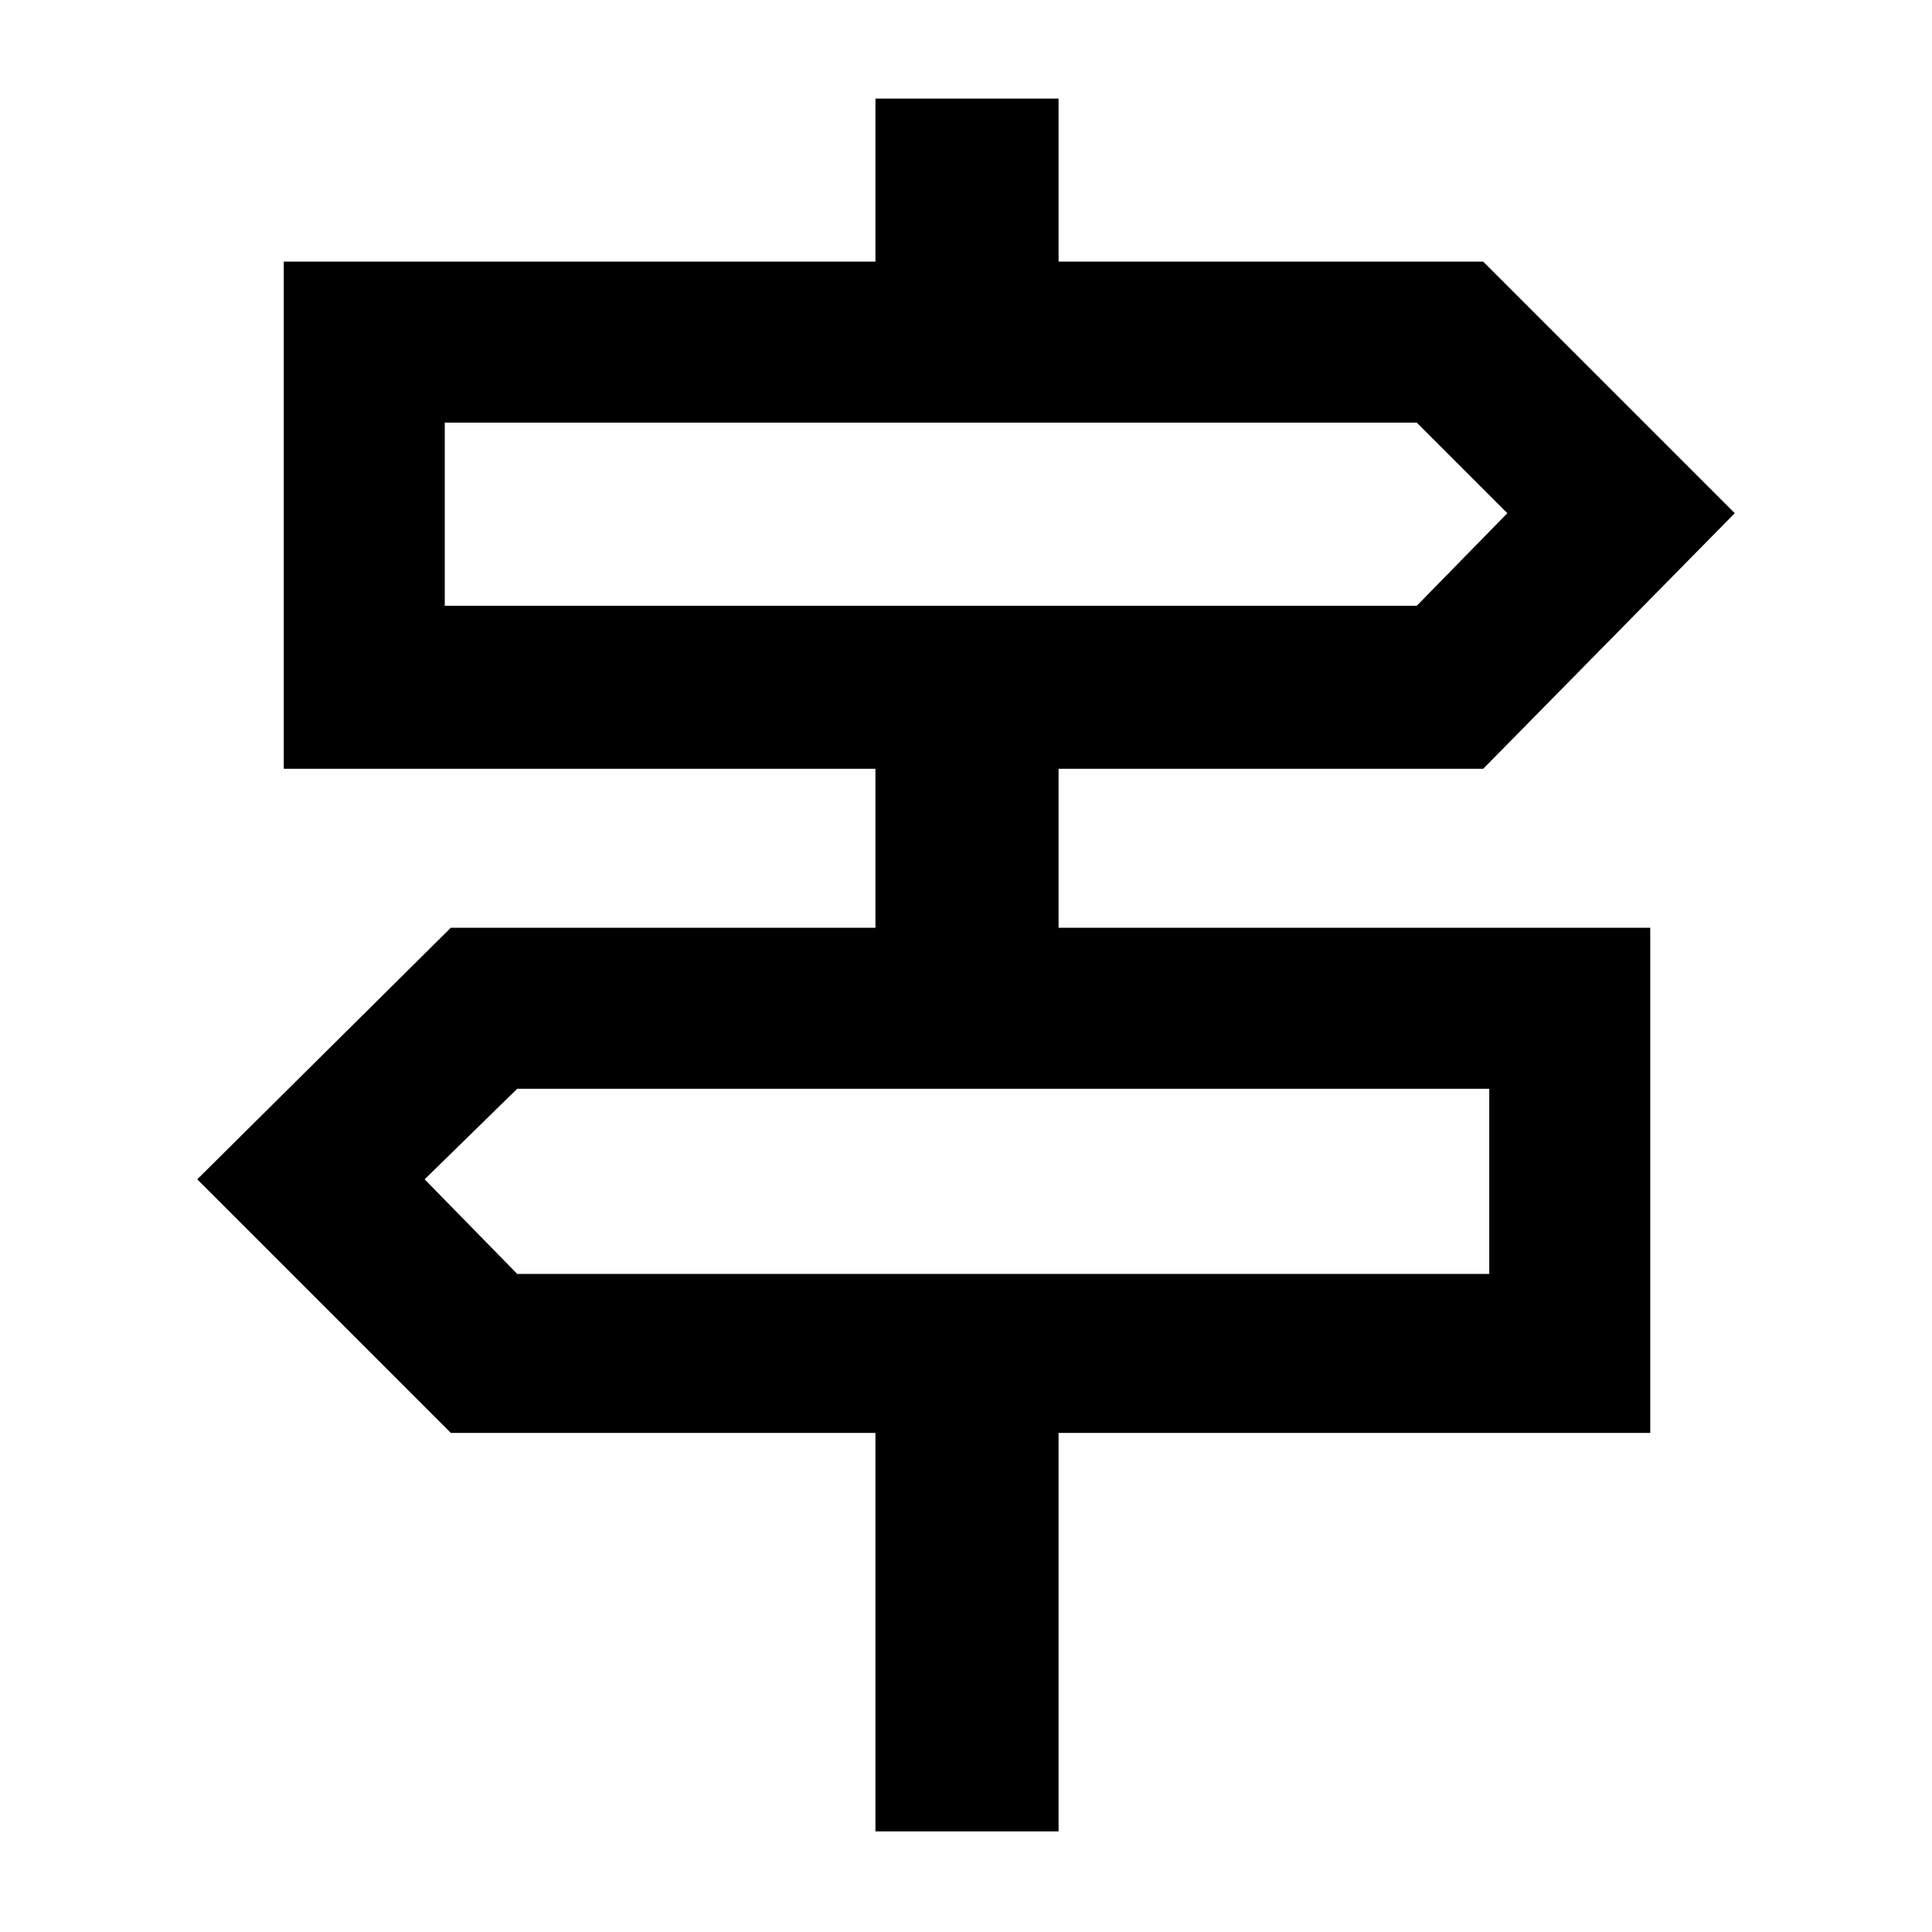 <svg xmlns="http://www.w3.org/2000/svg" height="48" width="48"><path d="M21.75 45.5v-9.9H11.2l-6.3-6.3 6.3-6.25h10.55V19.1H7.05V6.5h14.7V2.45h4.55V6.5h10.55l6.25 6.25-6.25 6.35H26.3v3.95H41V35.6H26.3v9.9Zm-10.7-30.45H35.2l2.25-2.3-2.25-2.25H11.05Zm1.8 16.6H37v-4.6H12.85l-2.3 2.25Zm-1.8-16.6V10.5v4.55ZM37 31.65v-4.6 4.6Z"/></svg>